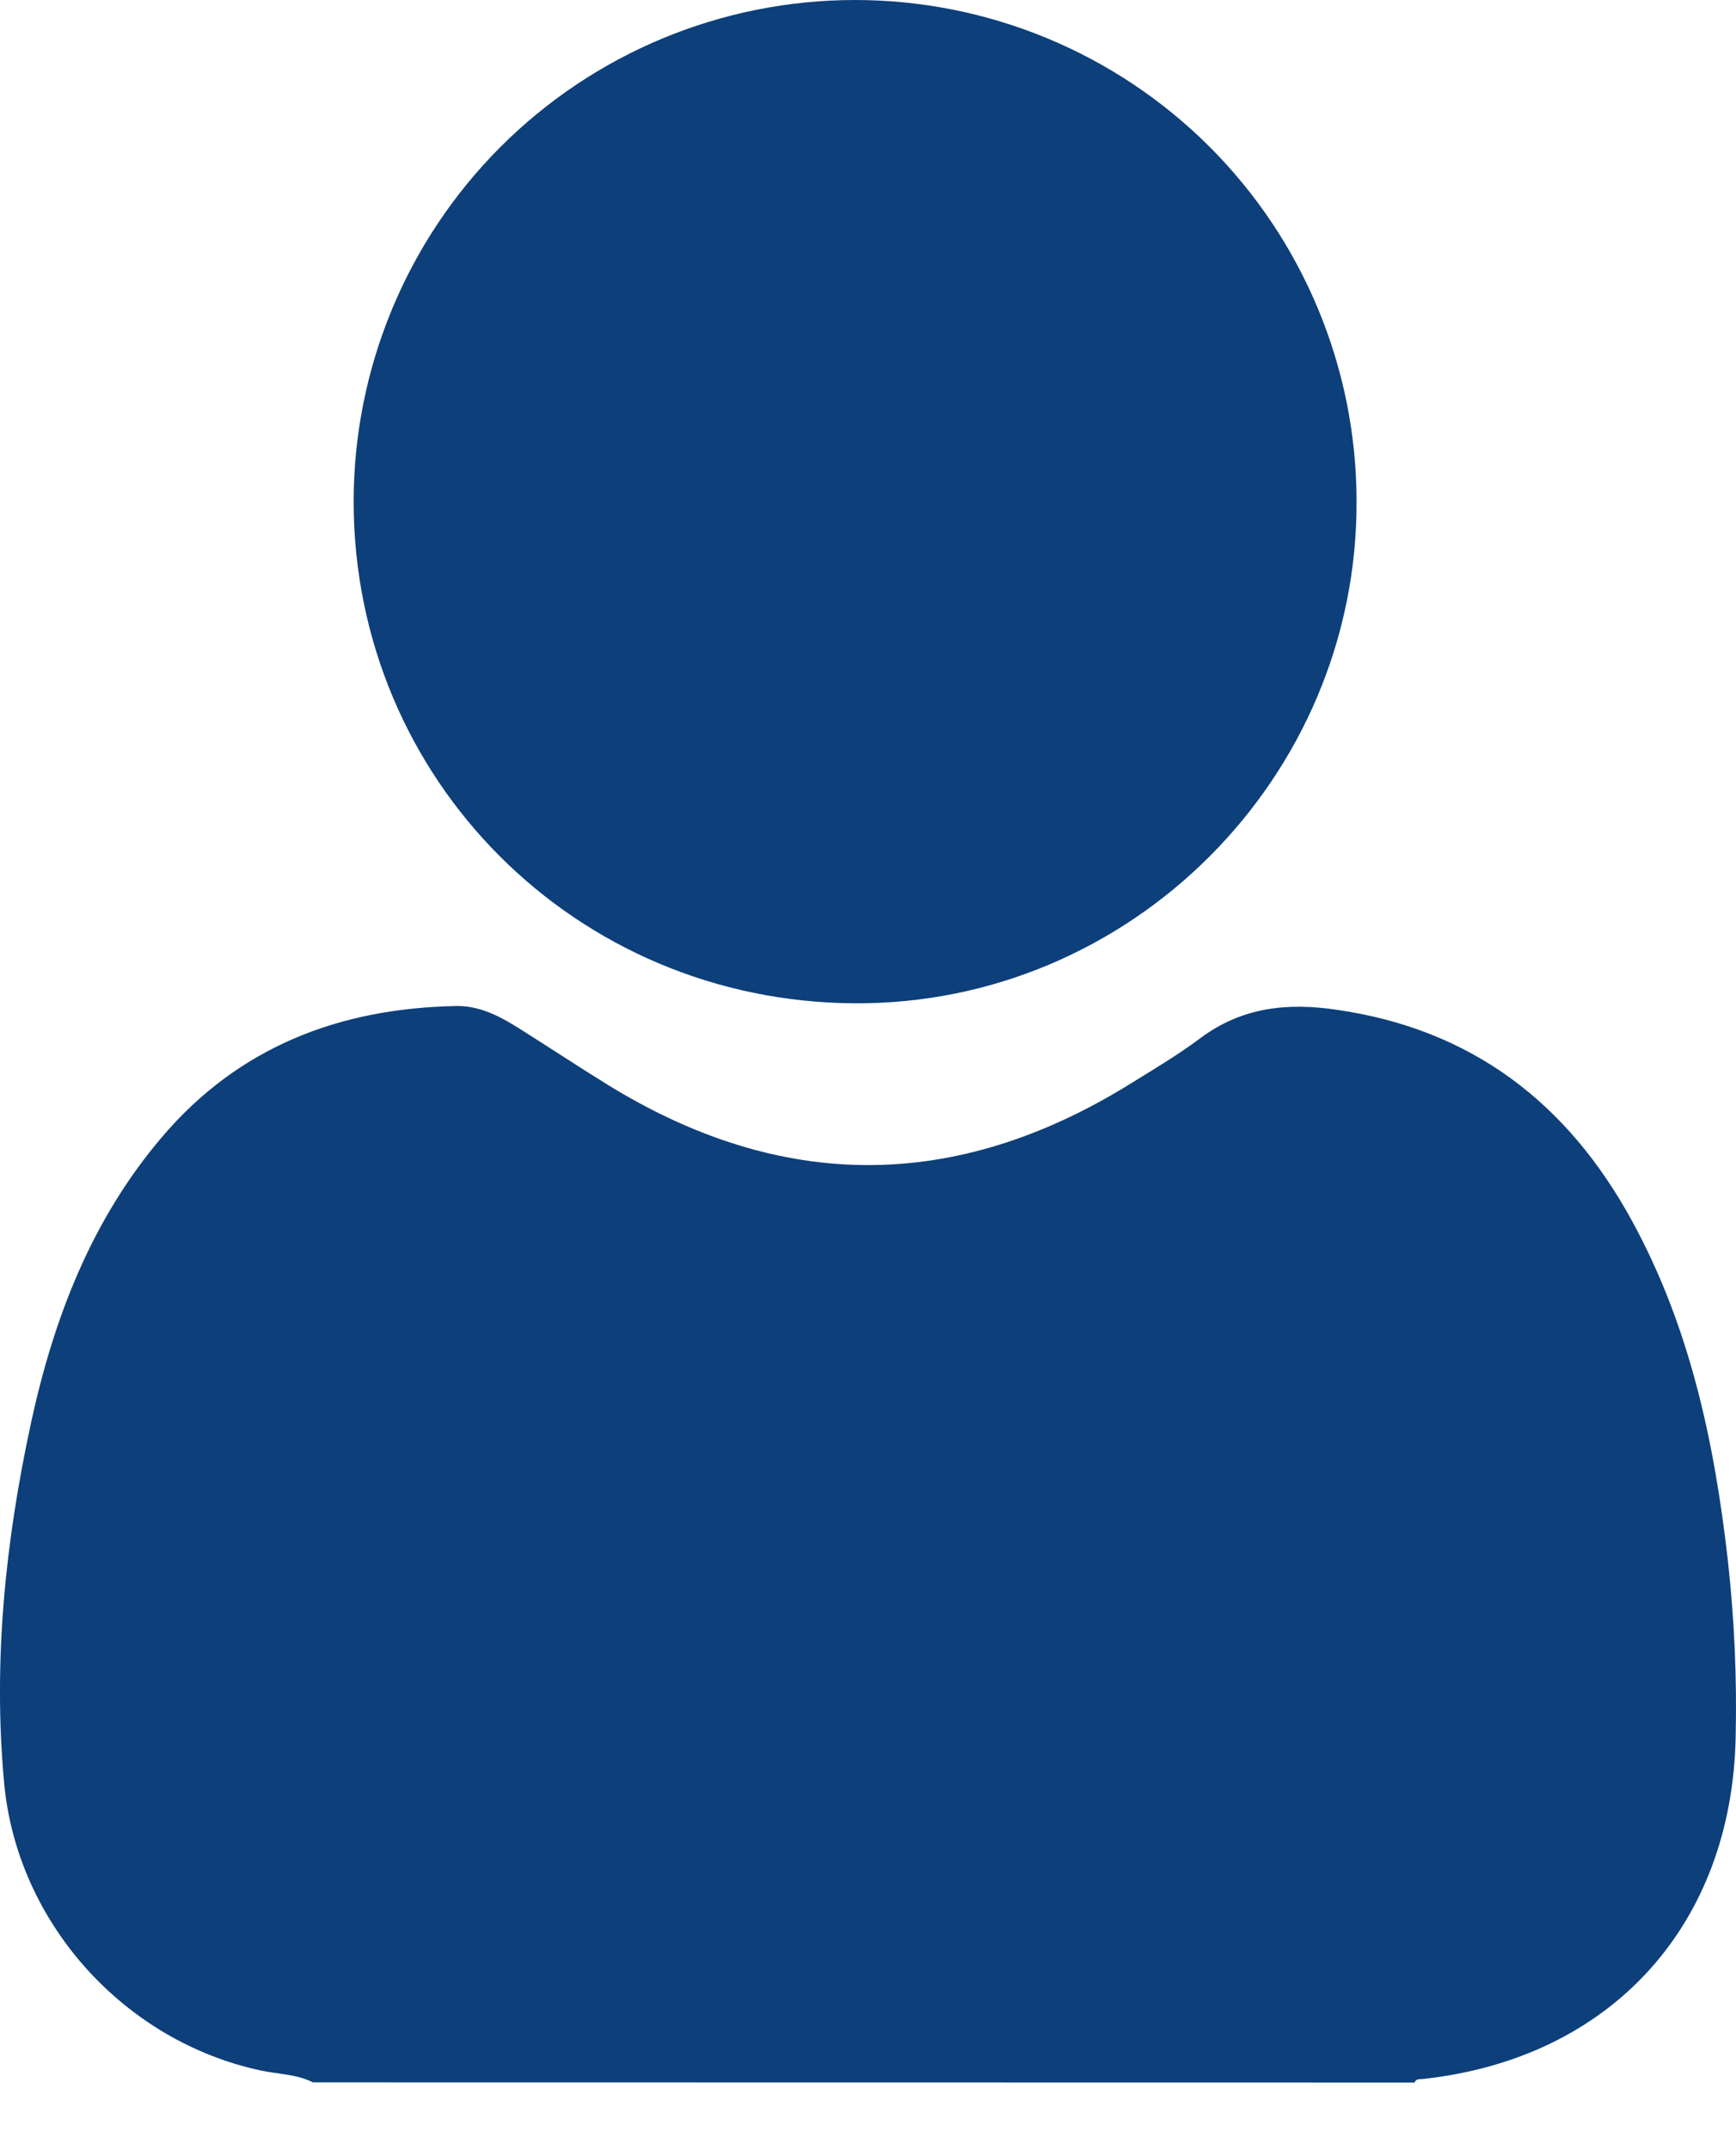<svg width="21" height="26" viewBox="0 0 21 26" fill="none" xmlns="http://www.w3.org/2000/svg">
<path d="M3.785 25.18C3.587 25.08 3.366 25.082 3.156 25.037C1.499 24.683 0.206 23.25 0.05 21.559C-0.086 20.087 0.065 18.633 0.378 17.193C0.653 15.931 1.109 14.749 1.957 13.752C2.887 12.657 4.107 12.192 5.516 12.165C5.794 12.159 6.039 12.284 6.269 12.429C6.63 12.656 6.984 12.89 7.346 13.114C9.45 14.413 11.554 14.413 13.659 13.114C13.95 12.933 14.248 12.758 14.521 12.553C15.024 12.178 15.576 12.121 16.175 12.211C17.805 12.447 18.963 13.337 19.742 14.763C20.442 16.043 20.738 17.434 20.901 18.865C20.98 19.574 21.012 20.287 20.996 21C20.952 23.284 19.484 24.892 17.215 25.139C17.177 25.143 17.131 25.133 17.111 25.182L3.785 25.18Z" fill="#0d3f7a"/>
<path d="M16.41 6.061C16.421 9.407 13.675 12.152 10.335 12.132C6.965 12.112 4.283 9.427 4.278 6.071C4.277 4.462 4.915 2.918 6.051 1.78C7.188 0.641 8.731 0.001 10.339 1.76237e-06C11.948 -0.001 13.492 0.637 14.63 1.773C15.768 2.91 16.409 4.453 16.41 6.061Z" fill="#0d3f7a"/>
</svg>
